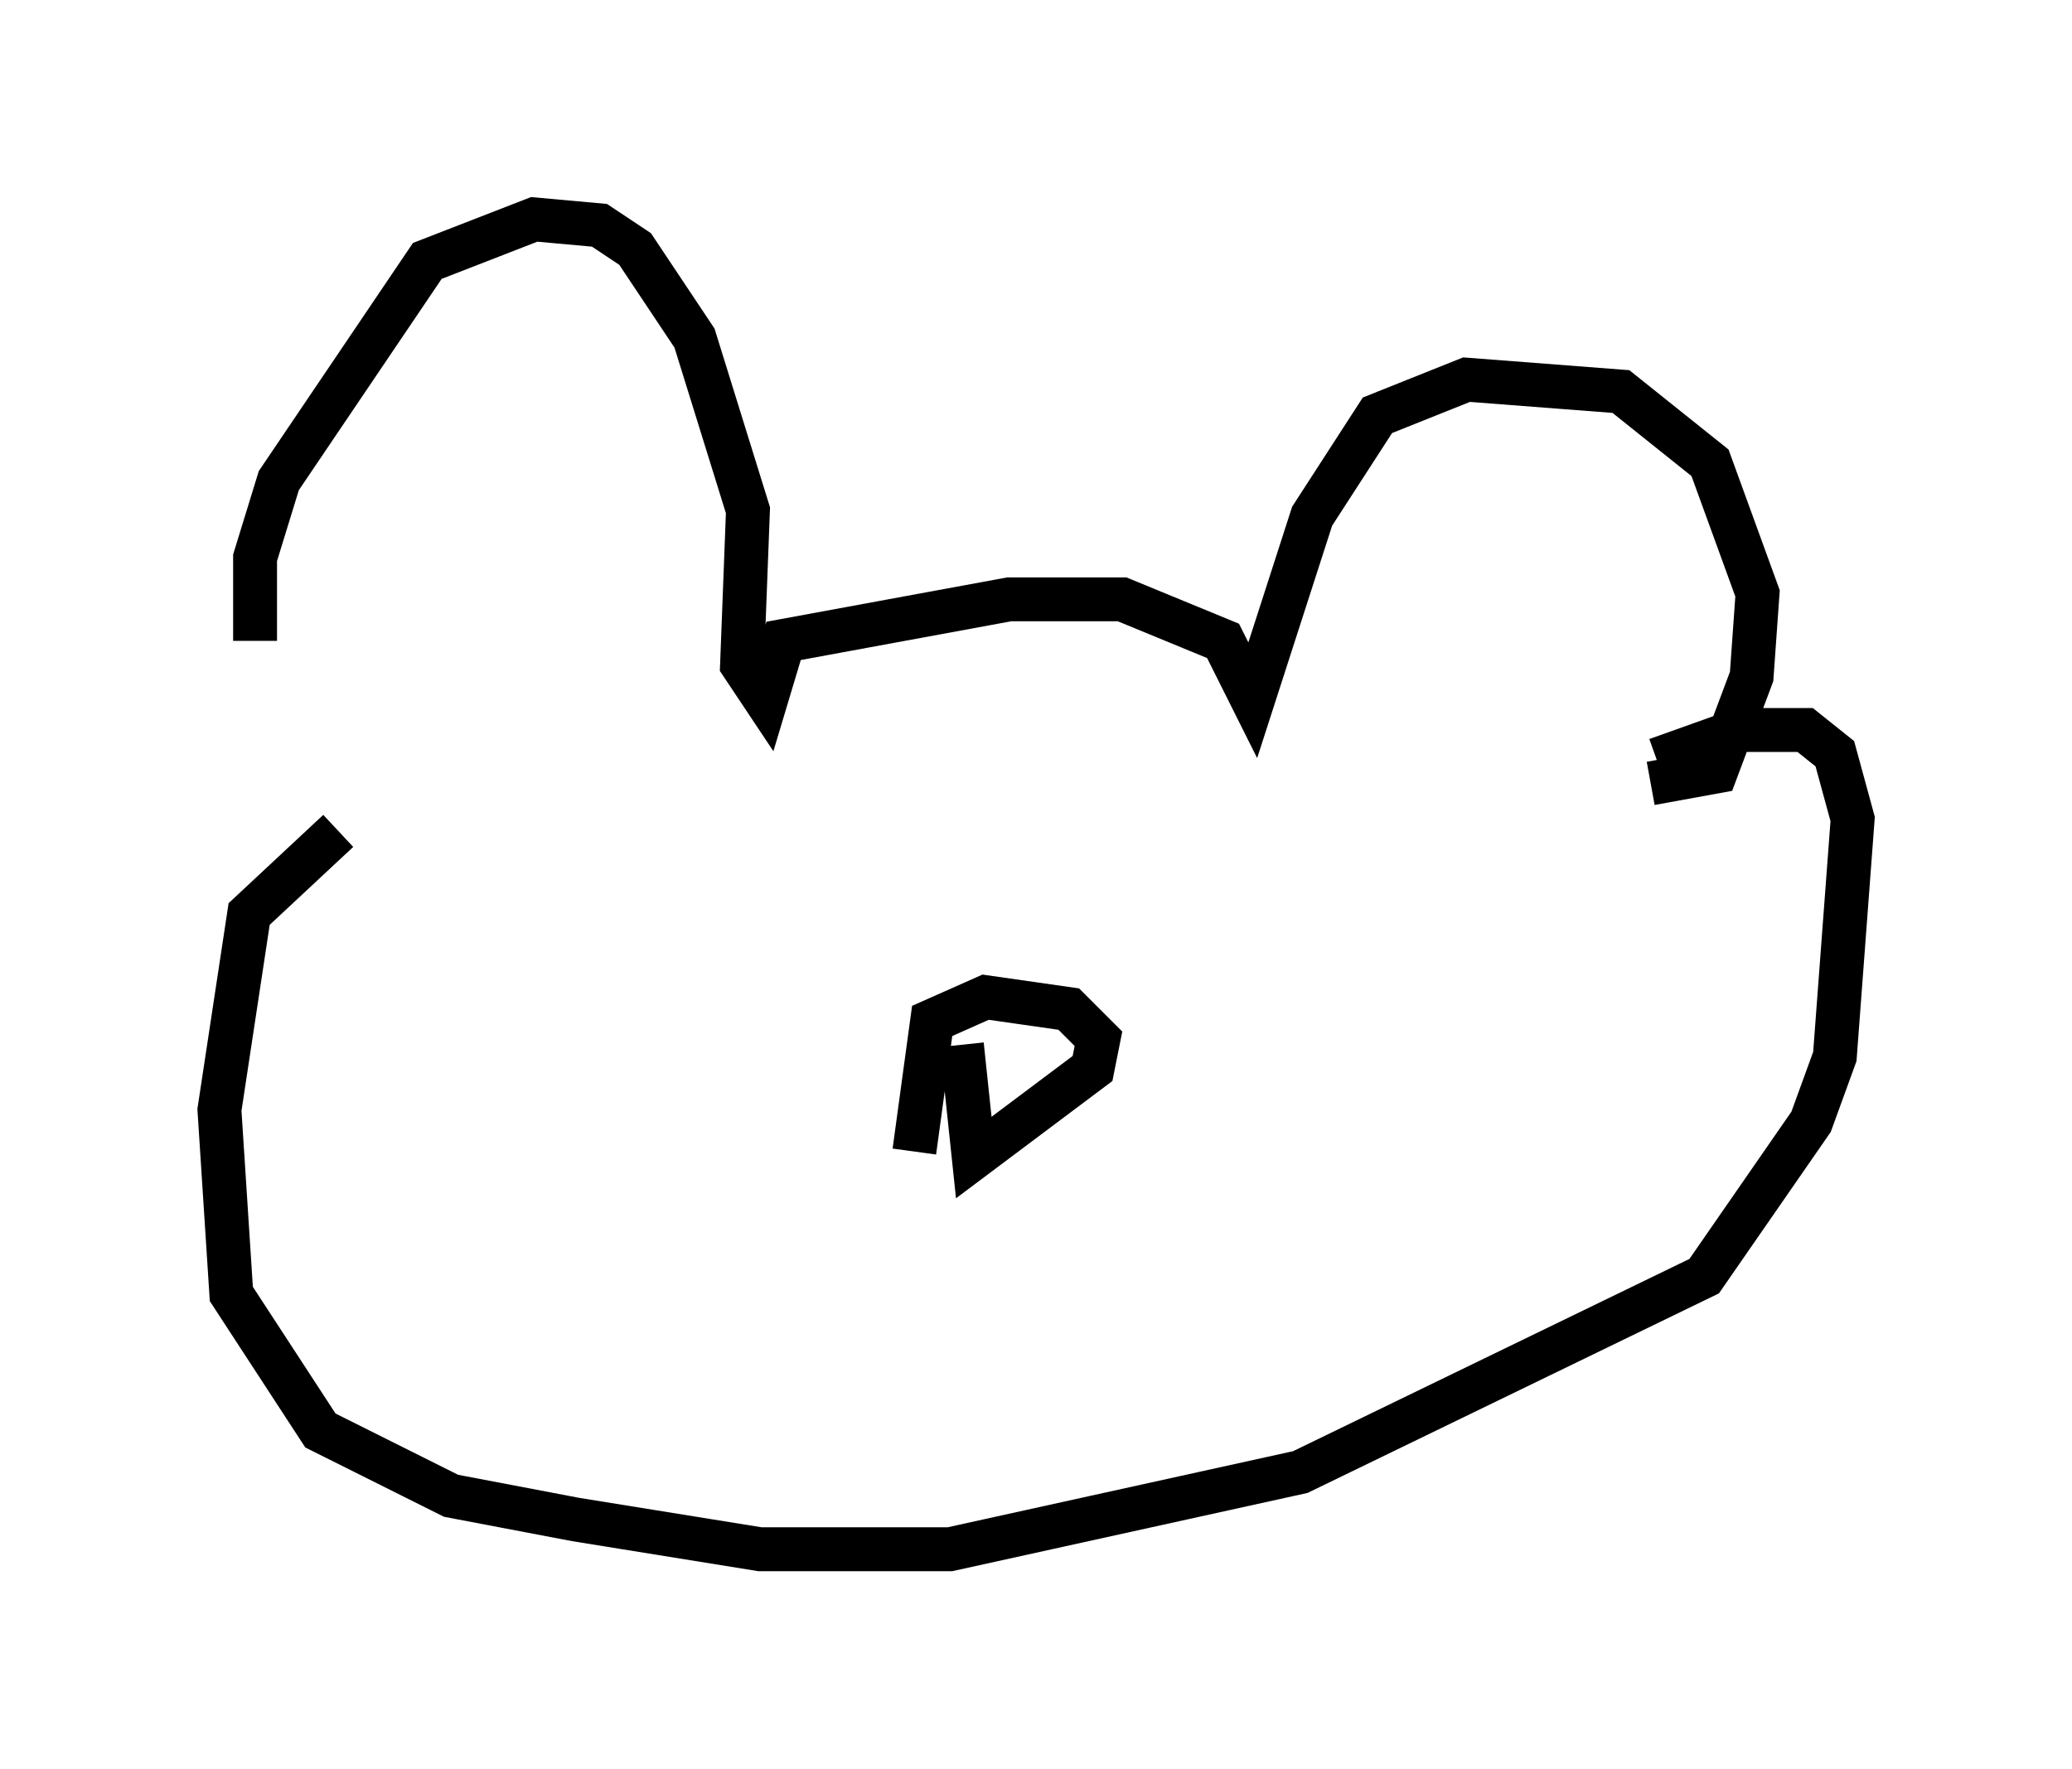 <?xml version="1.0" encoding="utf-8" ?>
<svg baseProfile="full" height="40.311" version="1.1" width="47.212" xmlns="http://www.w3.org/2000/svg" xmlns:ev="http://www.w3.org/2001/xml-events" xmlns:xlink="http://www.w3.org/1999/xlink"><defs /><rect fill="white" height="40.311" width="47.212" x="0" y="0" /><path d="M7.436, 17.855 m-1.624, -3.248 l0.0, -1.894 0.541, -1.759 l3.383, -5.007 2.436, -0.947 l1.488, 0.135 0.812, 0.541 l1.353, 2.03 1.218, 3.924 l-0.135, 3.518 0.541, 0.812 l0.406, -1.353 5.142, -0.947 l2.571, 0.0 2.3, 0.947 l0.677, 1.353 1.353, -4.195 l1.488, -2.3 2.03, -0.812 l3.518, 0.271 2.03, 1.624 l1.083, 2.977 -0.135, 1.894 l-0.812, 2.165 -1.488, 0.271 m-29.905, 1.083 l-2.03, 1.894 -0.677, 4.465 l0.271, 4.195 2.03, 3.112 l2.977, 1.488 2.842, 0.541 l4.195, 0.677 4.33, 0.0 l7.984, -1.759 9.202, -4.465 l2.436, -3.518 0.541, -1.488 l0.406, -5.413 -0.406, -1.488 l-0.677, -0.541 -1.488, 0.0 l-1.894, 0.677 m-16.915, 8.931 l0.406, -2.977 1.218, -0.541 l1.894, 0.271 0.677, 0.677 l-0.135, 0.677 -2.706, 2.03 l-0.271, -2.571 " fill="none" stroke="black" stroke-width="1" /></svg>